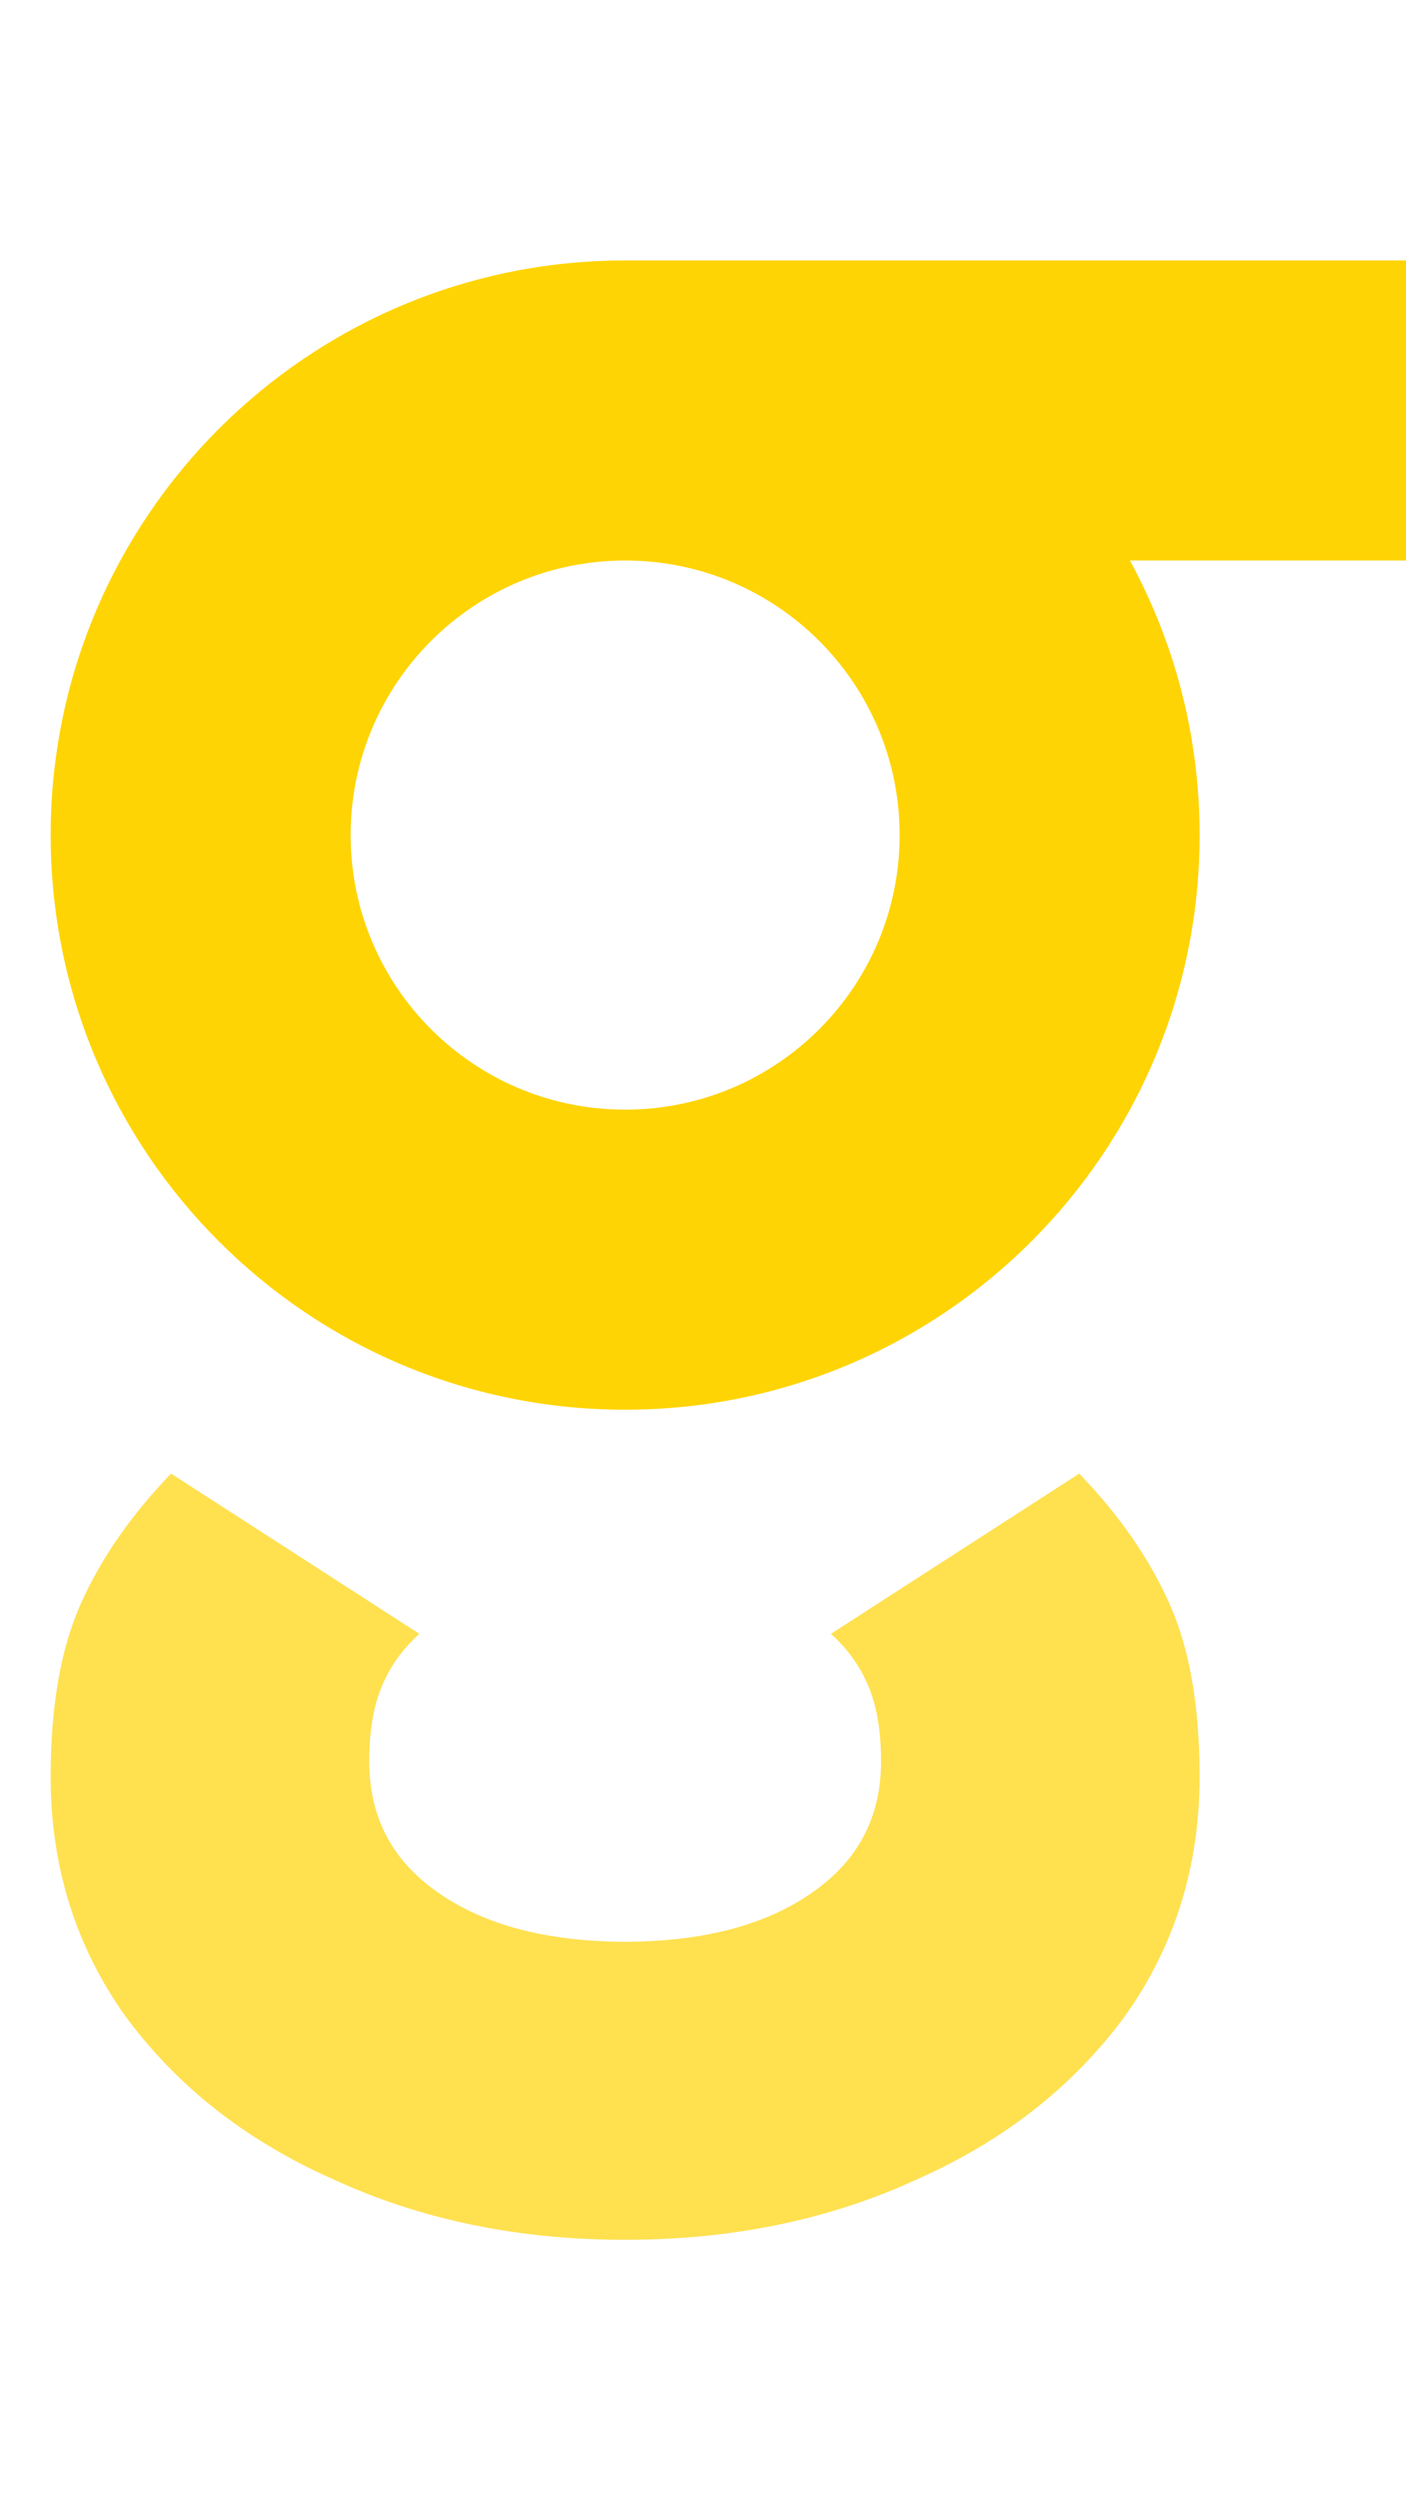 <svg width="27" height="48" viewBox="0 0 27 48" fill="none" xmlns="http://www.w3.org/2000/svg">
<path fill-rule="evenodd" clip-rule="evenodd" d="M12.004 5H27V10.761H21.699C22.552 12.327 23.037 14.123 23.037 16.032C23.037 22.125 18.098 27.064 12.005 27.064C5.912 27.064 0.973 22.125 0.973 16.032C0.973 9.94 5.911 5.001 12.004 5ZM12.005 21.303C14.916 21.303 17.276 18.943 17.276 16.032C17.276 13.121 14.916 10.761 12.005 10.761H12.004C9.093 10.762 6.734 13.121 6.734 16.032C6.734 18.943 9.094 21.303 12.005 21.303Z" fill="#FFD405"/>
<path opacity="0.7" d="M12.004 43C9.949 43 8.086 42.615 6.416 41.846C4.746 41.109 3.413 40.067 2.418 38.721C1.454 37.375 0.973 35.837 0.973 34.107C0.973 32.761 1.165 31.655 1.551 30.79C1.936 29.924 2.514 29.091 3.285 28.29L8.054 31.367C7.733 31.655 7.492 31.991 7.332 32.376C7.171 32.761 7.091 33.241 7.091 33.818C7.091 34.876 7.524 35.709 8.391 36.318C9.281 36.952 10.486 37.273 12.005 37.279C13.524 37.273 14.729 36.952 15.618 36.318C16.486 35.709 16.919 34.876 16.919 33.818C16.919 33.241 16.839 32.761 16.678 32.376C16.518 31.991 16.277 31.655 15.956 31.367L20.725 28.29C21.496 29.091 22.074 29.924 22.459 30.79C22.845 31.655 23.037 32.761 23.037 34.107C23.037 35.837 22.555 37.375 21.592 38.721C20.596 40.067 19.264 41.109 17.594 41.846C15.924 42.615 14.06 43 12.004 43Z" fill="#FFD405"/>
</svg>
